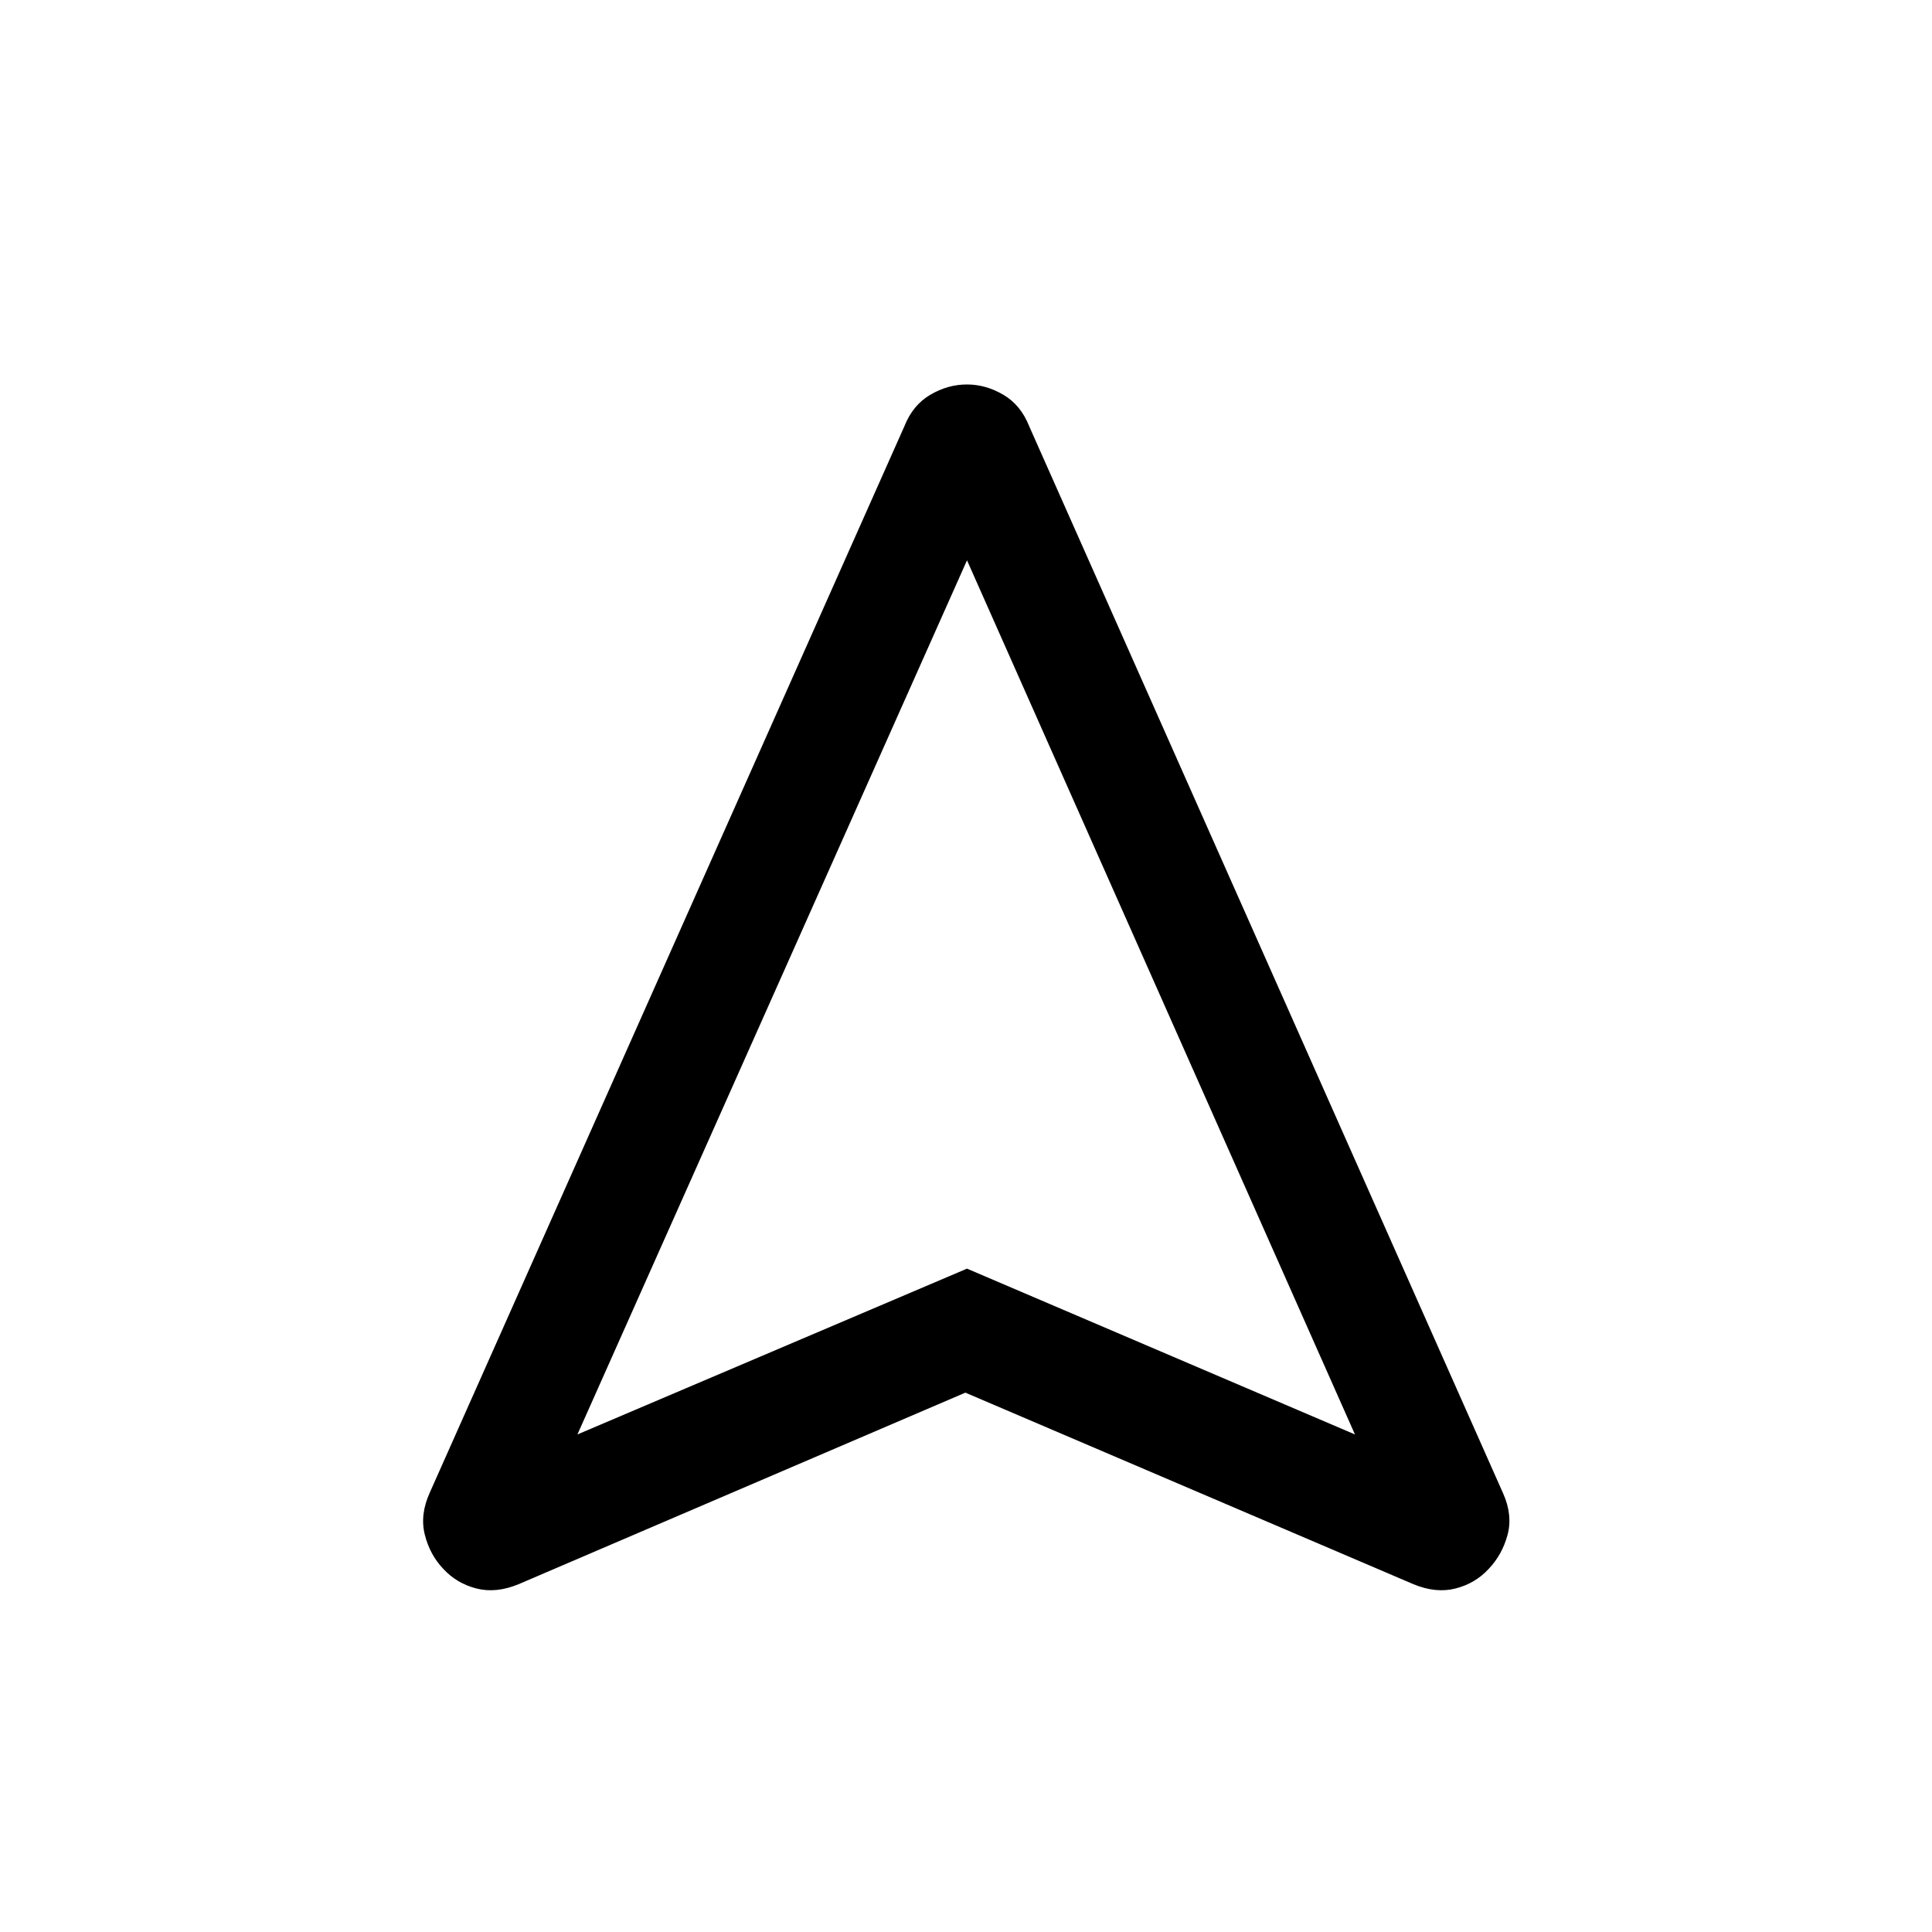 <svg xmlns="http://www.w3.org/2000/svg" height="24" viewBox="0 -960 960 960" width="24"><path d="m479.69-268-222.03 95.19q-11.17 4.62-20.93 2.12-9.77-2.5-16.46-9.74-6.69-7.03-9.19-17.01-2.5-9.97 2.5-20.95L449.4-748.23q4.16-10.5 12.85-15.61 8.7-5.12 18.24-5.12 9.36 0 18.06 5.12 8.7 5.11 12.84 15.62l235.53 530.33q4.81 10.84 2.15 20.64-2.65 9.79-9.34 16.82-6.69 7.24-16.46 9.74-9.76 2.5-20.93-2.12L479.69-268Zm-192.77 20.77 193.58-82.39 192.77 82.39L480.5-681.58 286.92-247.23Zm193.58-82.39Z"/></svg>